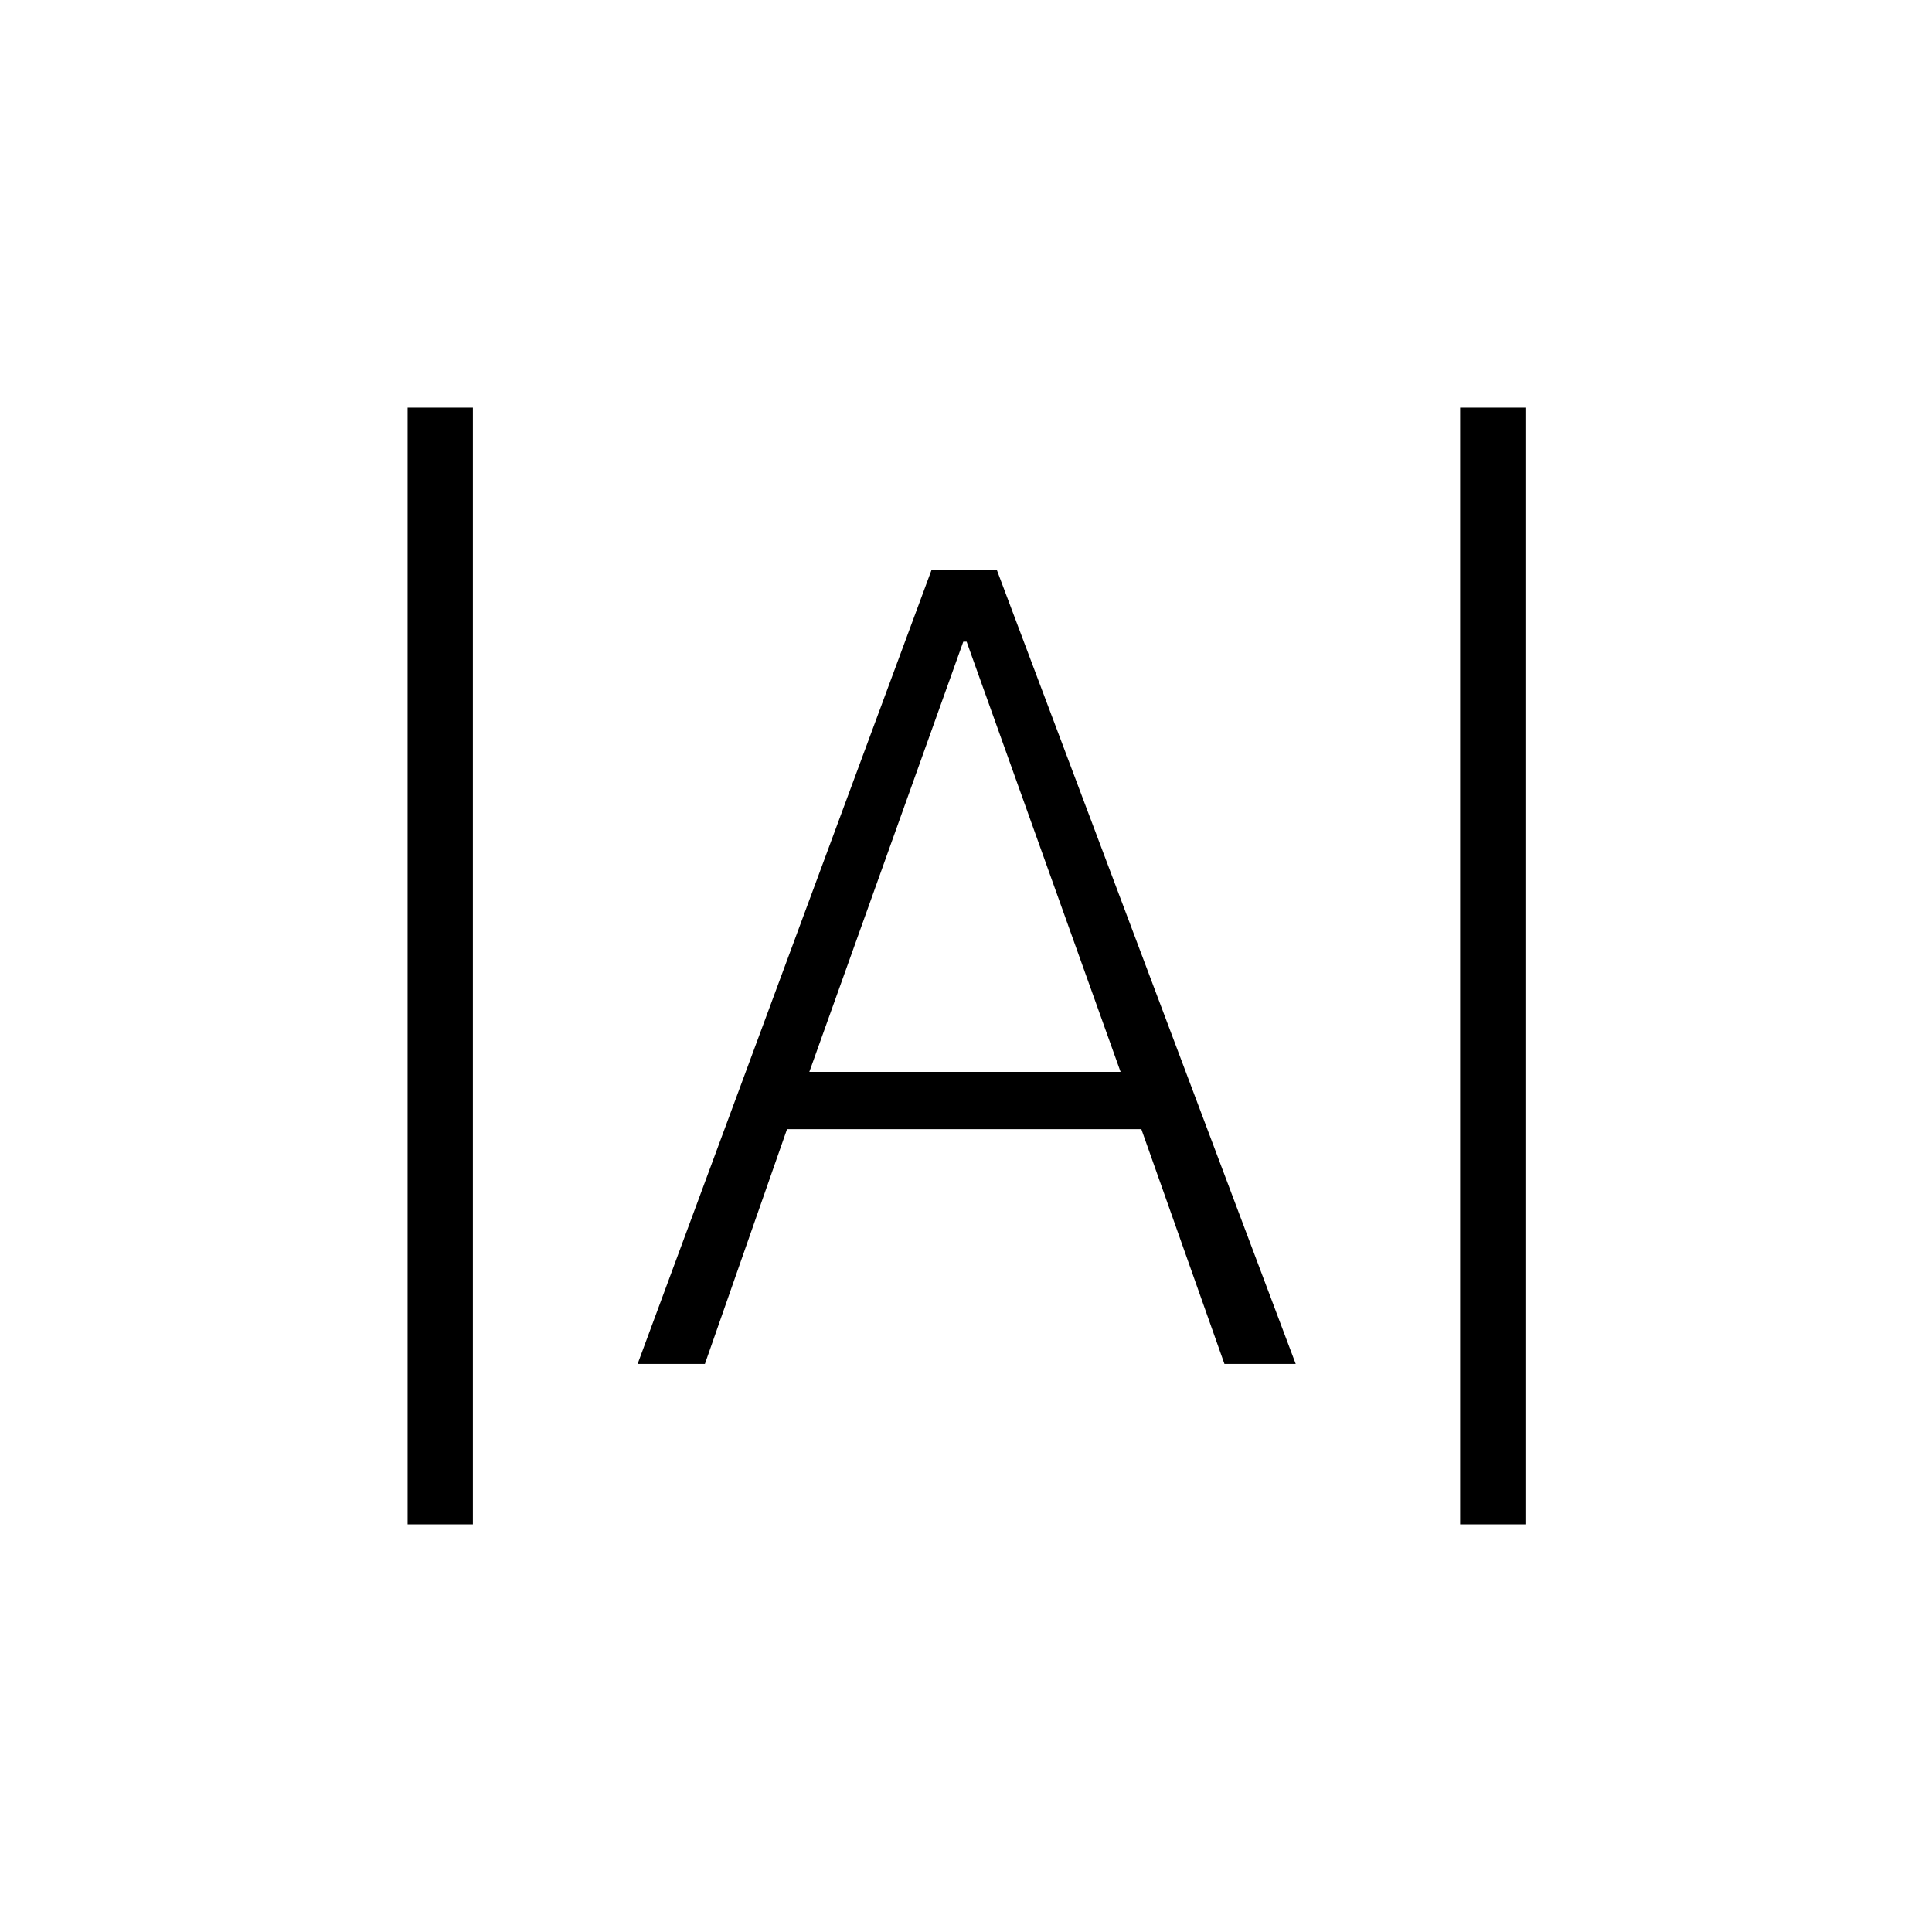 <svg xmlns="http://www.w3.org/2000/svg" height="40" viewBox="0 -960 960 960" width="40"><path d="M202.538-202.538v-554.924h32.436v554.924h-32.436Zm522.988 0v-554.924h32.436v554.924h-32.436Zm-408.705-79.718 145.987-394.359h32.577l148.448 394.359h-35.41l-41.295-116.68H391.077l-40.821 116.68h-33.435Zm85.333-145.141h154.654l-76.5-213.757h-1.654l-76.5 213.757Z"/></svg>